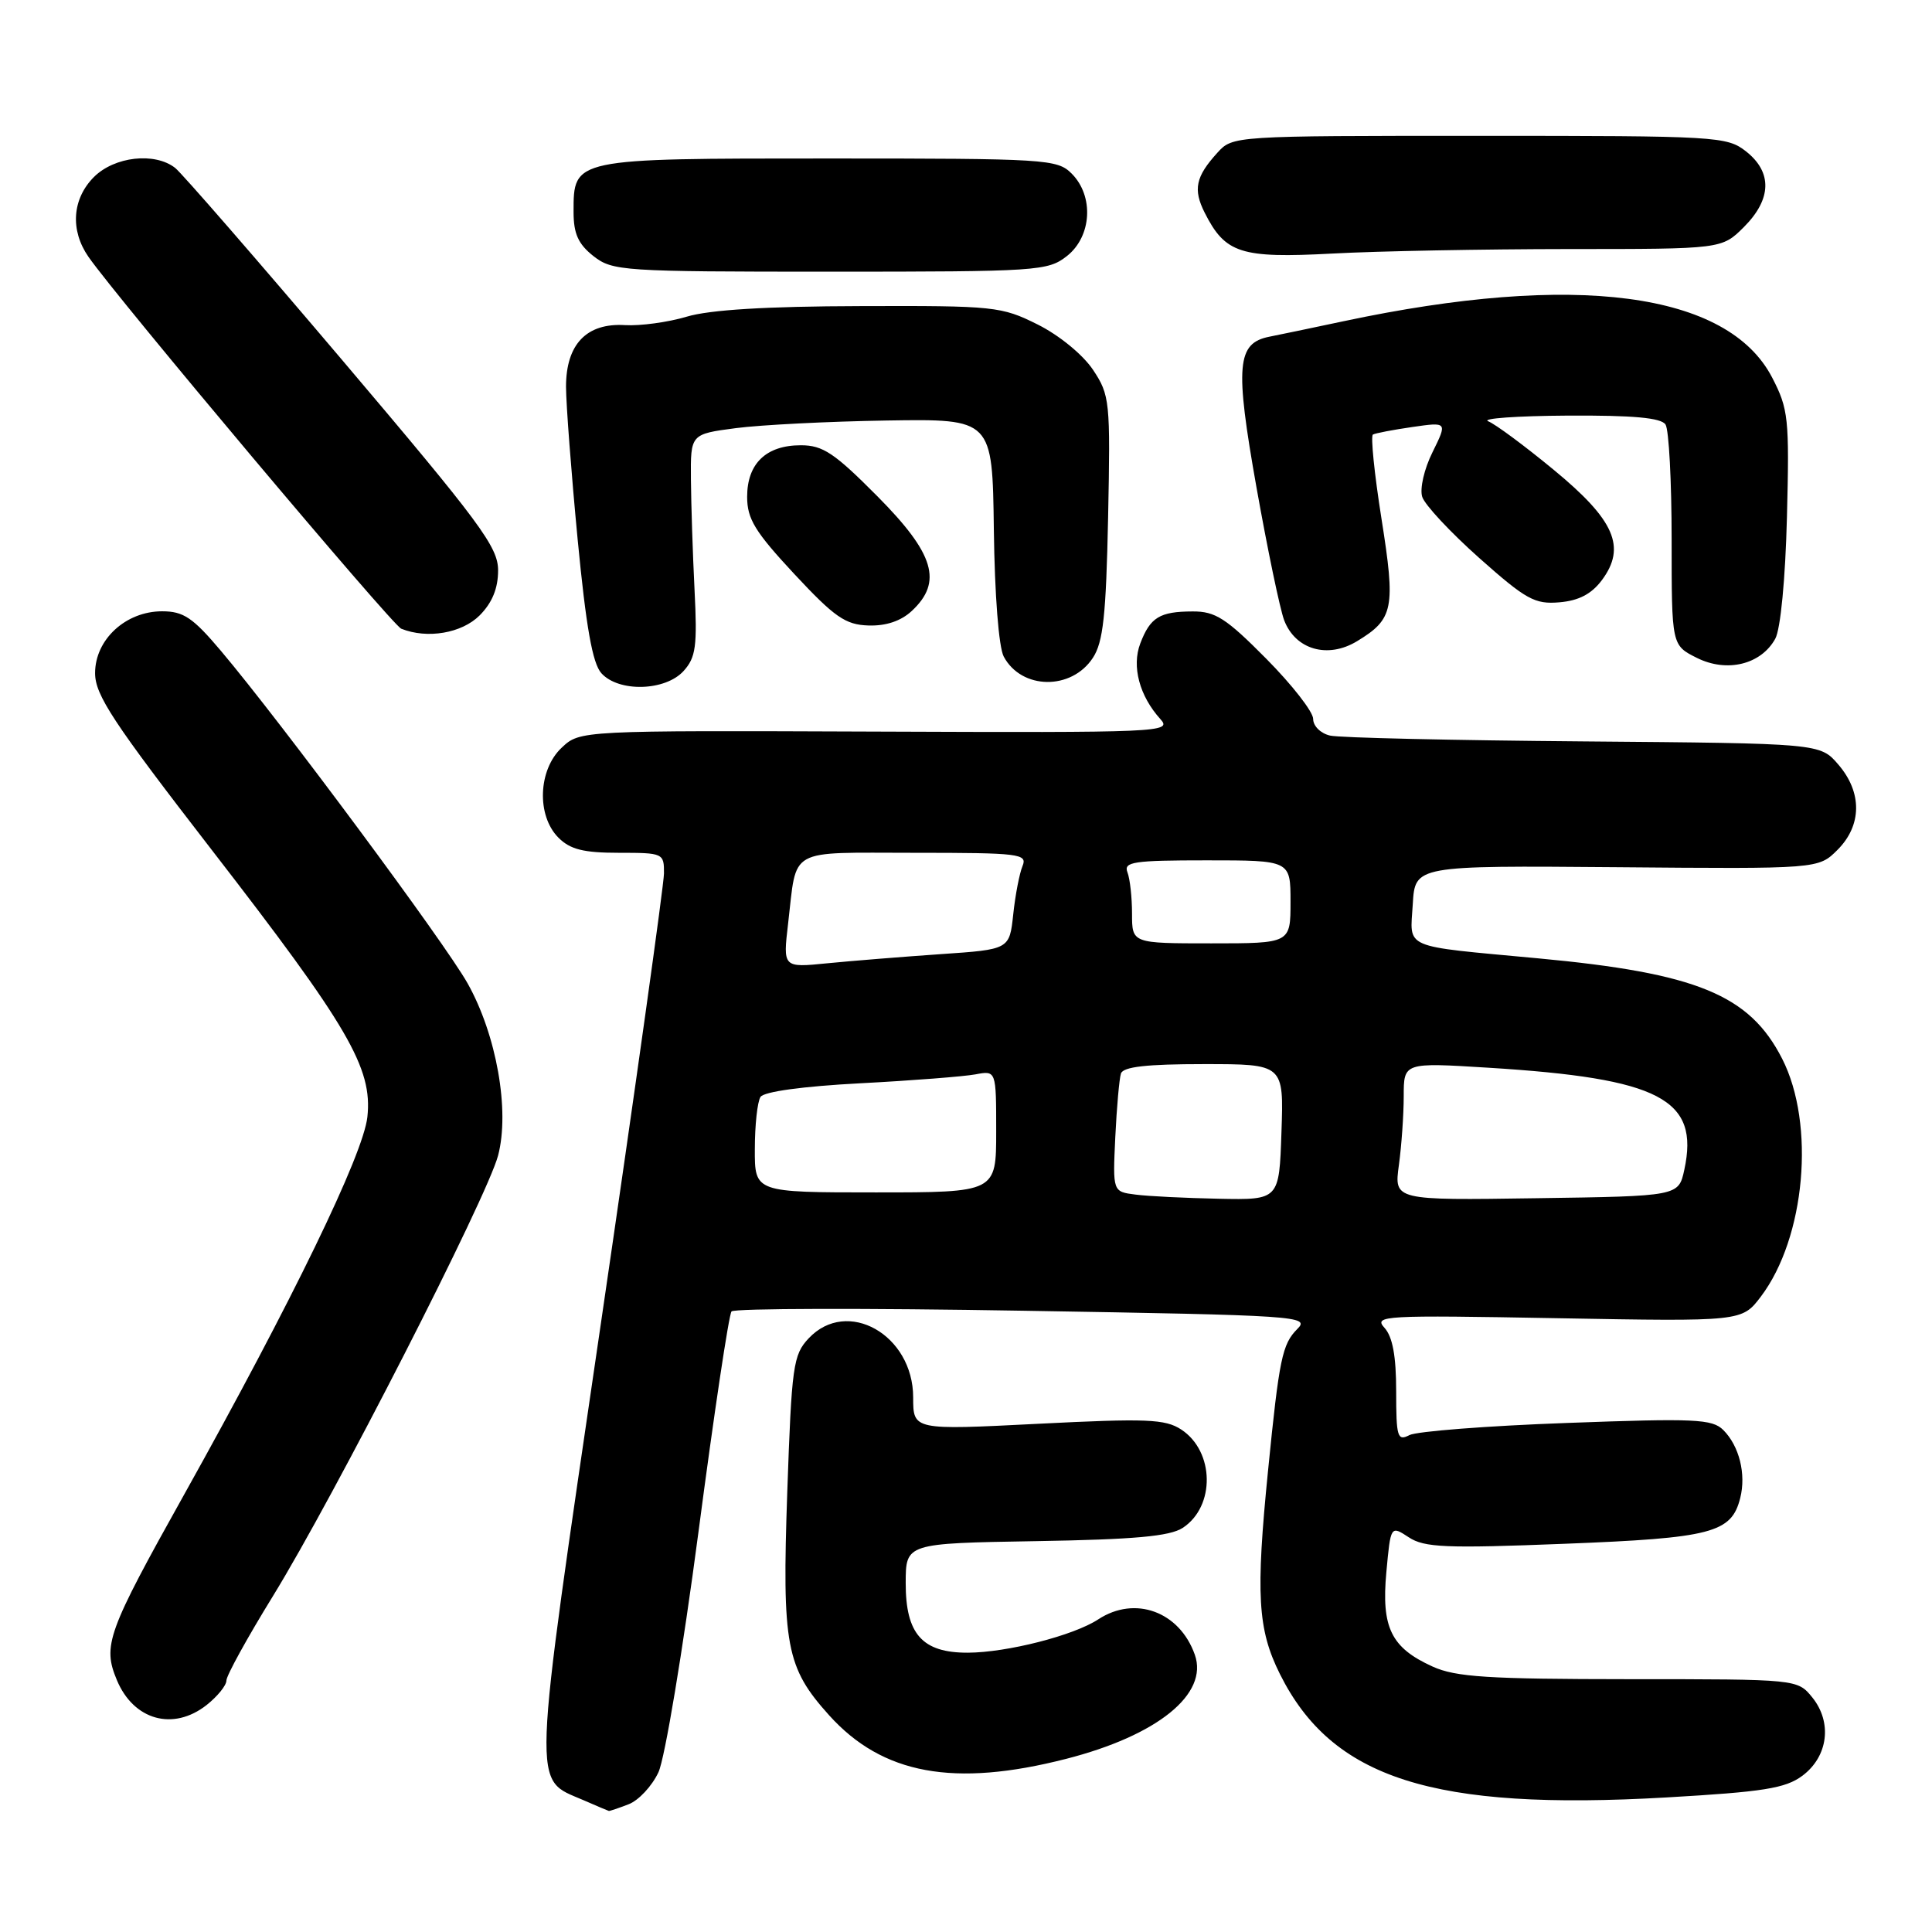 <?xml version="1.0" encoding="UTF-8" standalone="no"?>
<!DOCTYPE svg PUBLIC "-//W3C//DTD SVG 1.1//EN" "http://www.w3.org/Graphics/SVG/1.1/DTD/svg11.dtd" >
<svg xmlns="http://www.w3.org/2000/svg" xmlns:xlink="http://www.w3.org/1999/xlink" version="1.1" viewBox="0 0 256 256">
 <g >
 <path fill="currentColor"
d=" M 83.28 239.08 C 84.61 238.58 86.39 236.67 87.25 234.83 C 88.10 232.99 90.47 218.77 92.55 203.00 C 94.61 187.32 96.58 174.17 96.93 173.77 C 97.28 173.36 114.69 173.32 135.62 173.68 C 172.15 174.29 173.61 174.39 171.90 176.10 C 169.90 178.10 169.50 180.03 168.03 194.79 C 166.38 211.29 166.64 215.89 169.59 221.81 C 176.51 235.69 189.87 239.95 220.82 238.17 C 233.67 237.43 236.57 236.97 238.82 235.30 C 242.24 232.75 242.81 228.23 240.14 224.92 C 238.17 222.50 238.17 222.50 215.84 222.50 C 197.15 222.49 192.90 222.22 189.83 220.83 C 184.33 218.34 183.02 215.67 183.70 208.31 C 184.27 202.13 184.27 202.13 186.67 203.70 C 188.73 205.06 191.59 205.18 207.28 204.56 C 226.83 203.80 229.43 203.12 230.59 198.49 C 231.39 195.32 230.46 191.60 228.35 189.49 C 226.88 188.02 224.61 187.92 207.60 188.55 C 197.09 188.93 187.71 189.66 186.75 190.16 C 185.17 190.98 185.00 190.43 185.00 184.36 C 185.00 179.70 184.53 177.13 183.45 175.94 C 181.98 174.32 183.28 174.25 206.35 174.67 C 230.81 175.11 230.81 175.11 233.32 171.81 C 239.22 164.01 240.57 148.96 236.14 140.28 C 231.82 131.81 224.83 128.94 203.76 126.98 C 185.57 125.28 186.84 125.83 187.20 119.81 C 187.50 114.69 187.50 114.69 214.23 114.91 C 240.95 115.14 240.95 115.14 243.48 112.61 C 246.72 109.37 246.77 105.00 243.59 101.31 C 241.18 98.50 241.18 98.50 209.84 98.24 C 192.60 98.10 177.49 97.76 176.25 97.47 C 175.00 97.19 174.00 96.21 174.00 95.26 C 174.00 94.32 171.20 90.73 167.78 87.28 C 162.47 81.92 161.04 81.00 158.03 81.02 C 153.66 81.03 152.41 81.80 151.09 85.27 C 149.94 88.30 150.98 92.22 153.77 95.30 C 155.33 97.03 153.88 97.09 116.13 96.94 C 76.85 96.79 76.85 96.79 74.43 99.07 C 71.30 102.00 71.08 108.08 74.00 111.00 C 75.56 112.56 77.33 113.00 82.00 113.00 C 87.88 113.00 88.00 113.05 87.98 115.75 C 87.96 117.26 84.20 144.15 79.60 175.50 C 70.37 238.52 70.48 235.56 77.33 238.54 C 79.07 239.30 80.58 239.94 80.68 239.96 C 80.79 239.98 81.96 239.59 83.28 239.08 Z  M 141.26 233.06 C 153.38 229.96 160.16 224.47 158.32 219.26 C 156.30 213.54 150.40 211.38 145.53 214.57 C 142.26 216.72 133.42 218.97 128.25 218.99 C 122.21 219.01 120.00 216.53 120.01 209.75 C 120.02 204.50 120.02 204.50 137.24 204.21 C 150.36 203.99 155.00 203.57 156.72 202.45 C 161.05 199.61 160.94 192.32 156.52 189.42 C 154.39 188.03 151.97 187.93 137.54 188.66 C 121.00 189.50 121.00 189.50 121.00 185.17 C 121.00 176.86 112.25 171.91 107.15 177.34 C 105.10 179.52 104.90 180.97 104.32 197.63 C 103.61 218.06 104.15 220.94 109.87 227.29 C 116.93 235.12 126.41 236.86 141.26 233.06 Z  M 27.37 225.93 C 28.81 224.79 30.00 223.33 30.00 222.68 C 30.00 222.03 32.77 217.00 36.16 211.50 C 44.29 198.29 64.53 158.68 66.00 153.11 C 67.57 147.15 65.79 137.12 61.96 130.30 C 58.96 124.95 37.18 95.60 29.28 86.25 C 25.55 81.83 24.31 81.00 21.48 81.00 C 16.66 81.00 12.60 84.74 12.60 89.19 C 12.60 92.10 14.97 95.69 28.02 112.57 C 46.19 136.05 49.38 141.51 48.68 148.00 C 48.14 152.98 38.73 172.37 24.42 198.00 C 14.19 216.31 13.57 218.03 15.49 222.63 C 17.71 227.94 22.95 229.40 27.37 225.93 Z  M 90.58 88.91 C 92.20 87.12 92.41 85.63 92.03 78.16 C 91.79 73.40 91.58 66.80 91.55 63.51 C 91.50 57.52 91.50 57.52 97.50 56.73 C 100.80 56.30 109.80 55.84 117.50 55.72 C 131.50 55.50 131.50 55.50 131.69 70.20 C 131.80 78.83 132.34 85.76 133.00 87.00 C 135.36 91.41 141.97 91.50 144.81 87.17 C 146.18 85.09 146.56 81.54 146.83 68.55 C 147.14 53.14 147.06 52.36 144.83 49.00 C 143.49 47.00 140.36 44.43 137.50 43.00 C 132.69 40.60 131.79 40.50 114.00 40.56 C 101.55 40.59 94.03 41.05 91.00 41.96 C 88.53 42.70 84.84 43.20 82.82 43.08 C 77.72 42.77 75.00 45.62 75.00 51.25 C 75.01 53.59 75.70 62.68 76.54 71.46 C 77.66 83.11 78.51 87.91 79.69 89.21 C 81.99 91.75 88.16 91.58 90.58 88.91 Z  M 235.23 84.64 C 235.93 83.38 236.57 76.77 236.78 68.50 C 237.11 55.44 236.98 54.20 234.82 50.03 C 228.94 38.69 208.74 36.03 178.00 42.57 C 173.88 43.45 169.47 44.36 168.22 44.61 C 163.88 45.46 163.62 48.42 166.49 64.58 C 167.95 72.78 169.60 80.71 170.16 82.19 C 171.65 86.09 175.94 87.32 179.82 84.96 C 184.67 82.02 184.94 80.63 183.05 68.71 C 182.11 62.77 181.60 57.76 181.92 57.58 C 182.24 57.40 184.59 56.95 187.15 56.58 C 191.79 55.91 191.79 55.91 189.82 59.91 C 188.71 62.13 188.11 64.76 188.45 65.83 C 188.78 66.89 192.19 70.54 196.01 73.94 C 202.21 79.45 203.37 80.09 206.63 79.81 C 209.21 79.59 210.88 78.71 212.26 76.87 C 215.52 72.48 213.95 68.90 205.86 62.24 C 202.03 59.08 198.13 56.19 197.19 55.82 C 196.26 55.45 200.99 55.11 207.69 55.07 C 216.41 55.02 220.11 55.36 220.69 56.25 C 221.14 56.94 221.50 63.80 221.50 71.50 C 221.50 85.50 221.50 85.50 224.84 87.17 C 228.82 89.16 233.34 88.06 235.23 84.64 Z  M 63.55 81.55 C 65.22 79.87 66.00 77.97 66.00 75.58 C 66.00 72.47 63.67 69.33 45.41 47.79 C 34.08 34.43 24.09 22.94 23.21 22.25 C 20.51 20.14 15.18 20.73 12.45 23.45 C 9.56 26.35 9.27 30.50 11.72 34.03 C 15.61 39.62 51.95 82.82 53.17 83.31 C 56.62 84.69 61.18 83.91 63.55 81.55 Z  M 120.81 80.96 C 124.94 77.12 123.82 73.38 116.28 65.78 C 110.56 60.02 109.04 59.00 106.11 59.00 C 101.52 59.00 99.00 61.42 99.00 65.83 C 99.00 68.77 100.04 70.46 105.25 76.06 C 110.58 81.78 112.02 82.78 115.06 82.88 C 117.39 82.96 119.38 82.29 120.81 80.96 Z  M 141.37 33.93 C 144.67 31.33 144.98 25.98 142.00 23.00 C 140.09 21.09 138.67 21.00 109.83 21.00 C 75.84 21.00 76.00 20.97 76.00 28.08 C 76.00 30.97 76.62 32.34 78.63 33.93 C 81.16 35.91 82.45 36.00 110.00 36.00 C 137.55 36.00 138.84 35.91 141.37 33.93 Z  M 207.83 33.00 C 228.15 33.00 228.15 33.00 231.08 30.08 C 234.76 26.39 234.86 22.83 231.37 20.07 C 228.82 18.07 227.60 18.00 196.04 18.00 C 163.41 18.00 163.34 18.00 161.30 20.25 C 158.43 23.41 158.07 25.10 159.63 28.19 C 162.35 33.58 164.40 34.24 176.50 33.60 C 182.55 33.27 196.65 33.01 207.83 33.00 Z  M 150.47 158.29 C 147.44 157.91 147.44 157.91 147.78 150.70 C 147.97 146.74 148.31 142.94 148.53 142.25 C 148.82 141.35 151.94 141.00 159.52 141.00 C 170.11 141.00 170.11 141.00 169.80 150.00 C 169.50 159.00 169.50 159.00 161.50 158.84 C 157.10 158.75 152.14 158.51 150.47 158.29 Z  M 185.36 154.38 C 185.71 151.82 186.00 147.71 186.00 145.25 C 186.00 140.78 186.00 140.78 197.25 141.48 C 219.96 142.89 225.21 145.63 223.18 155.00 C 222.42 158.50 222.42 158.50 203.57 158.77 C 184.72 159.05 184.72 159.05 185.36 154.38 Z  M 100.02 152.25 C 100.02 149.09 100.36 145.98 100.77 145.35 C 101.21 144.65 106.37 143.94 114.00 143.54 C 120.88 143.18 127.74 142.64 129.25 142.36 C 132.00 141.84 132.00 141.84 132.00 149.92 C 132.00 158.00 132.00 158.00 116.00 158.00 C 100.00 158.00 100.00 158.00 100.02 152.25 Z  M 104.43 122.36 C 105.63 112.18 104.15 113.00 121.17 113.00 C 135.11 113.00 136.16 113.13 135.49 114.75 C 135.09 115.71 134.53 118.59 134.26 121.15 C 133.76 125.81 133.76 125.81 124.63 126.43 C 119.61 126.78 112.85 127.32 109.62 127.64 C 103.74 128.23 103.74 128.23 104.43 122.36 Z  M 150.00 121.08 C 150.00 118.93 149.73 116.45 149.39 115.58 C 148.86 114.20 150.18 114.00 159.89 114.00 C 171.00 114.00 171.00 114.00 171.00 119.50 C 171.00 125.00 171.00 125.00 160.50 125.00 C 150.00 125.00 150.00 125.00 150.00 121.08 Z "/>
</g>
</svg>
